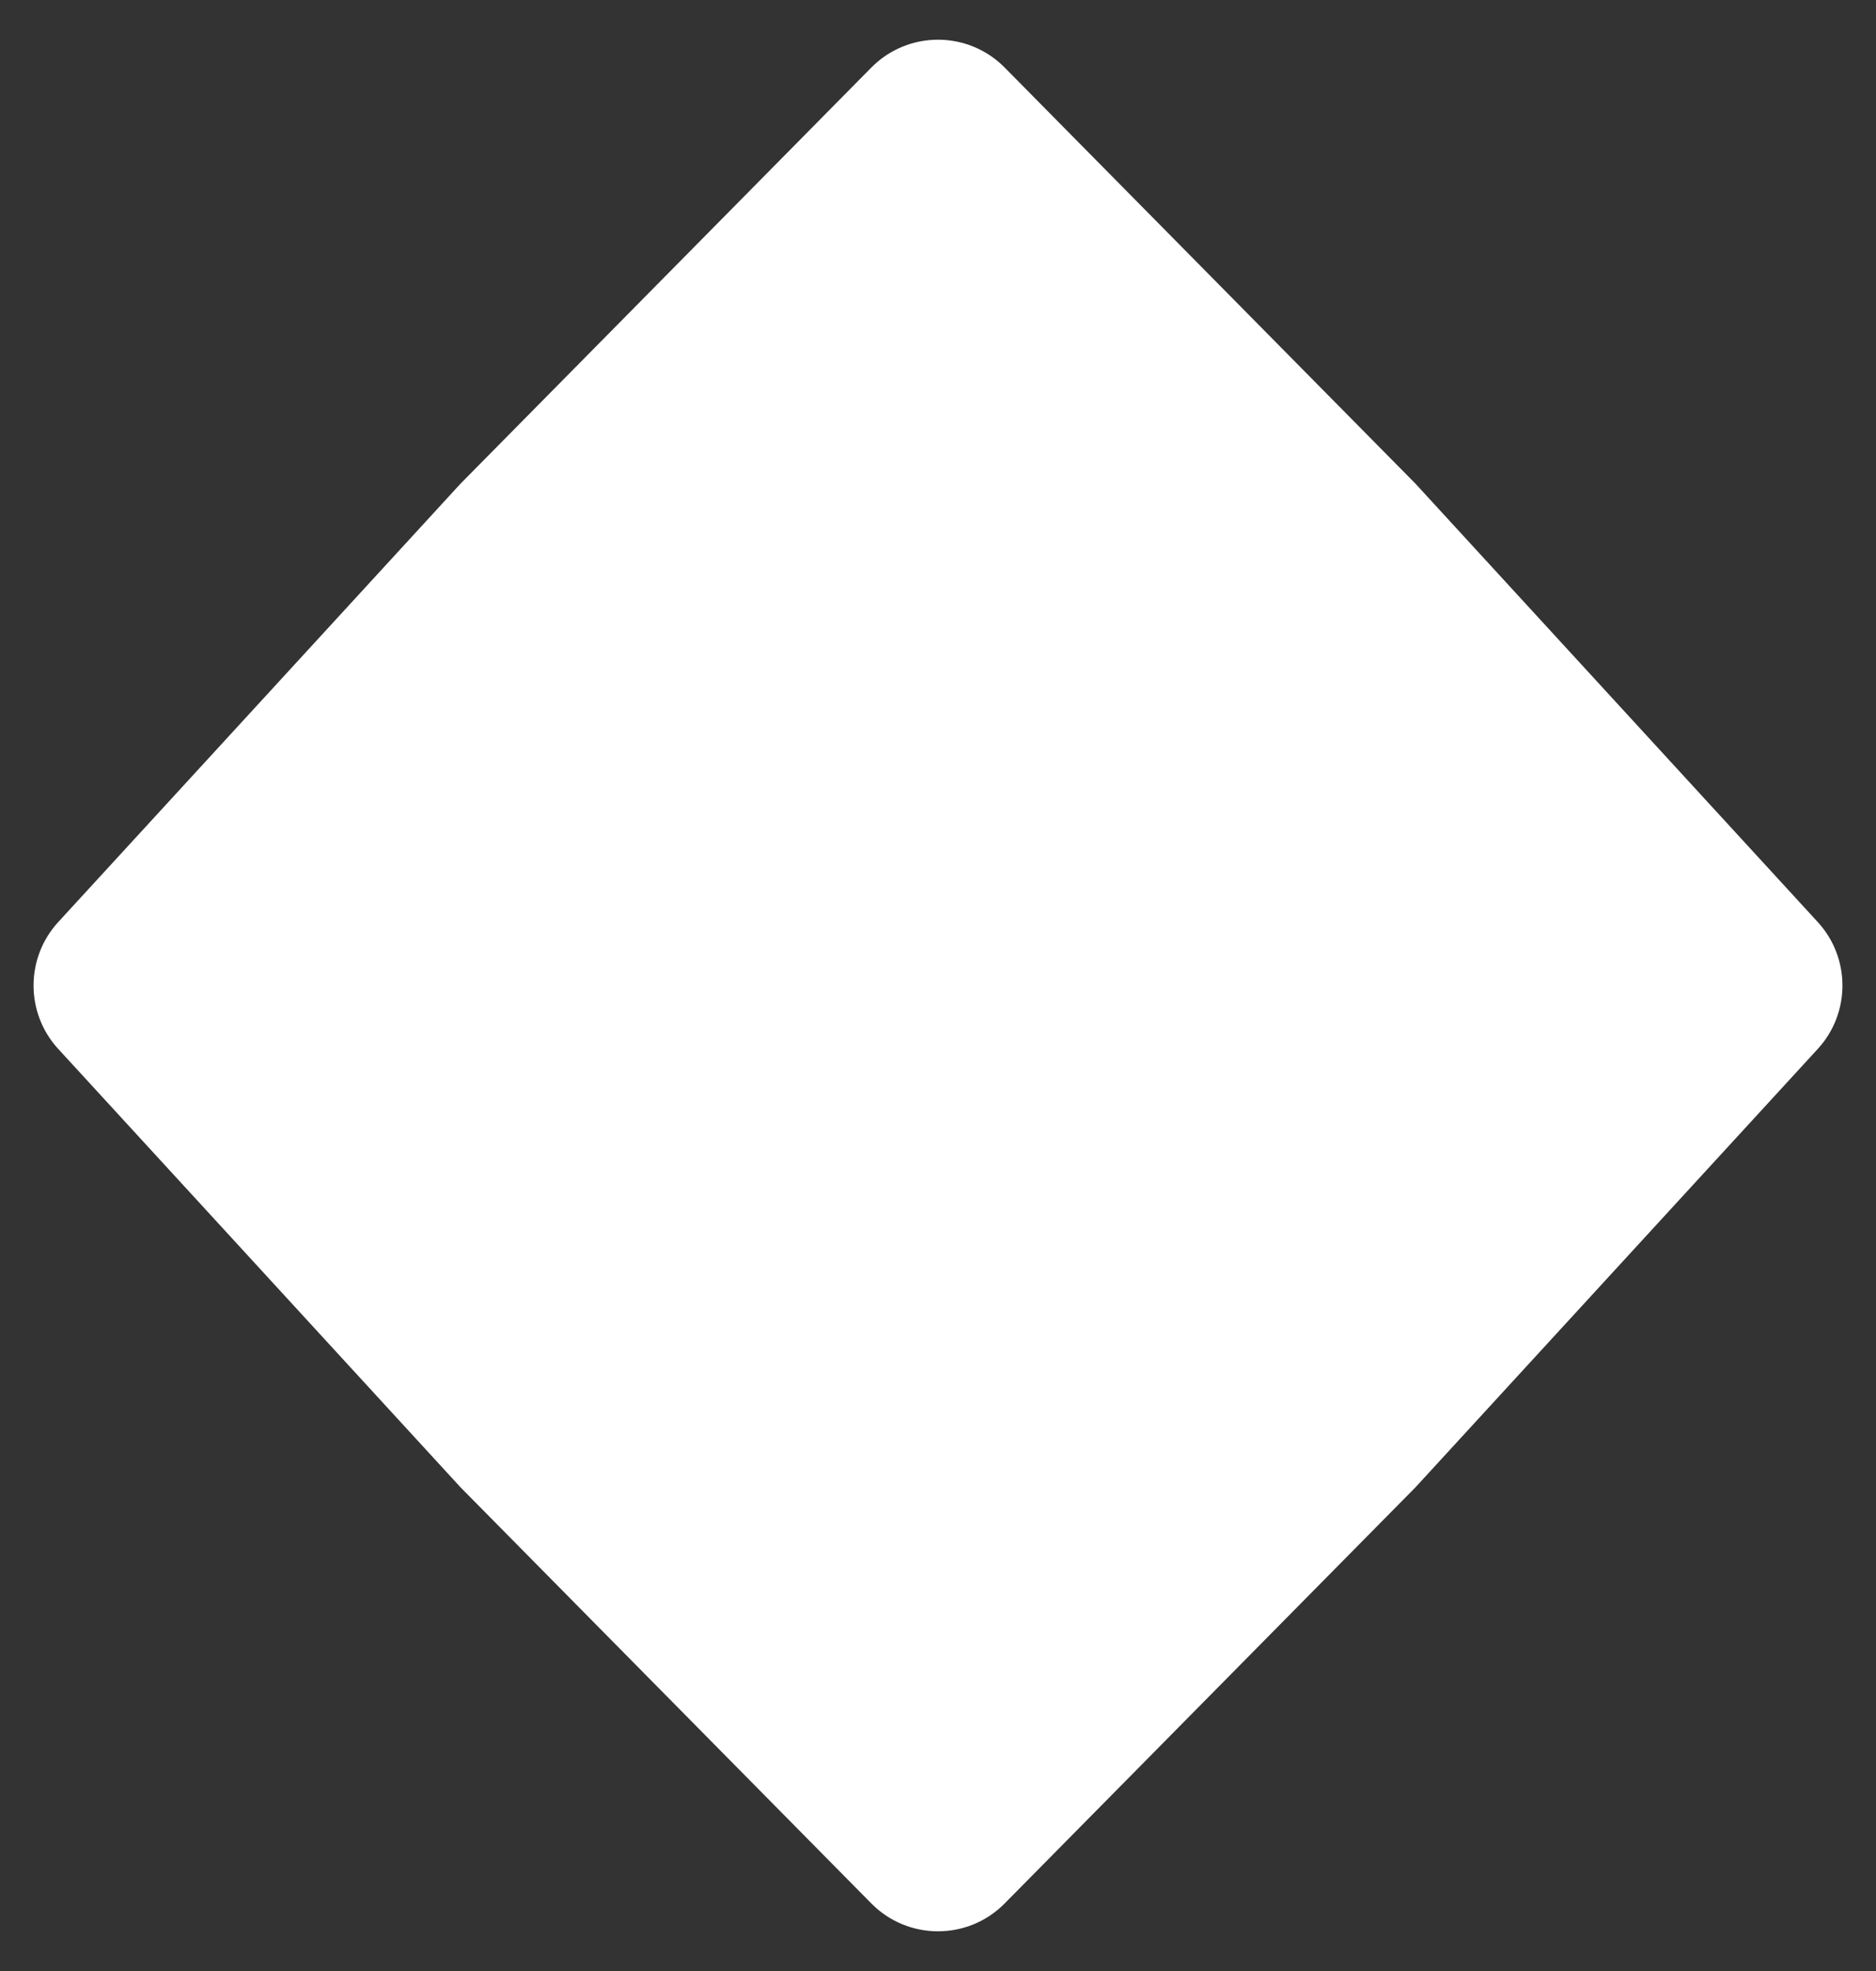 <svg width="20" height="21" viewBox="0 0 20 21" fill="none" xmlns="http://www.w3.org/2000/svg">
<rect x="0" y="0" width="20" height="21" fill="#333333" stroke="none"/>
<path d="M9.289 0.72C9.68 0.324 10.32 0.324 10.711 0.72L15.091 5.154L19.379 9.824C19.73 10.206 19.73 10.794 19.379 11.176L15.091 15.846L10.711 20.28C10.32 20.676 9.68 20.676 9.289 20.28L4.909 15.846L0.621 11.176C0.27 10.794 0.27 10.206 0.621 9.824L4.909 5.154L9.289 0.72Z" fill="white"/>
</svg>
